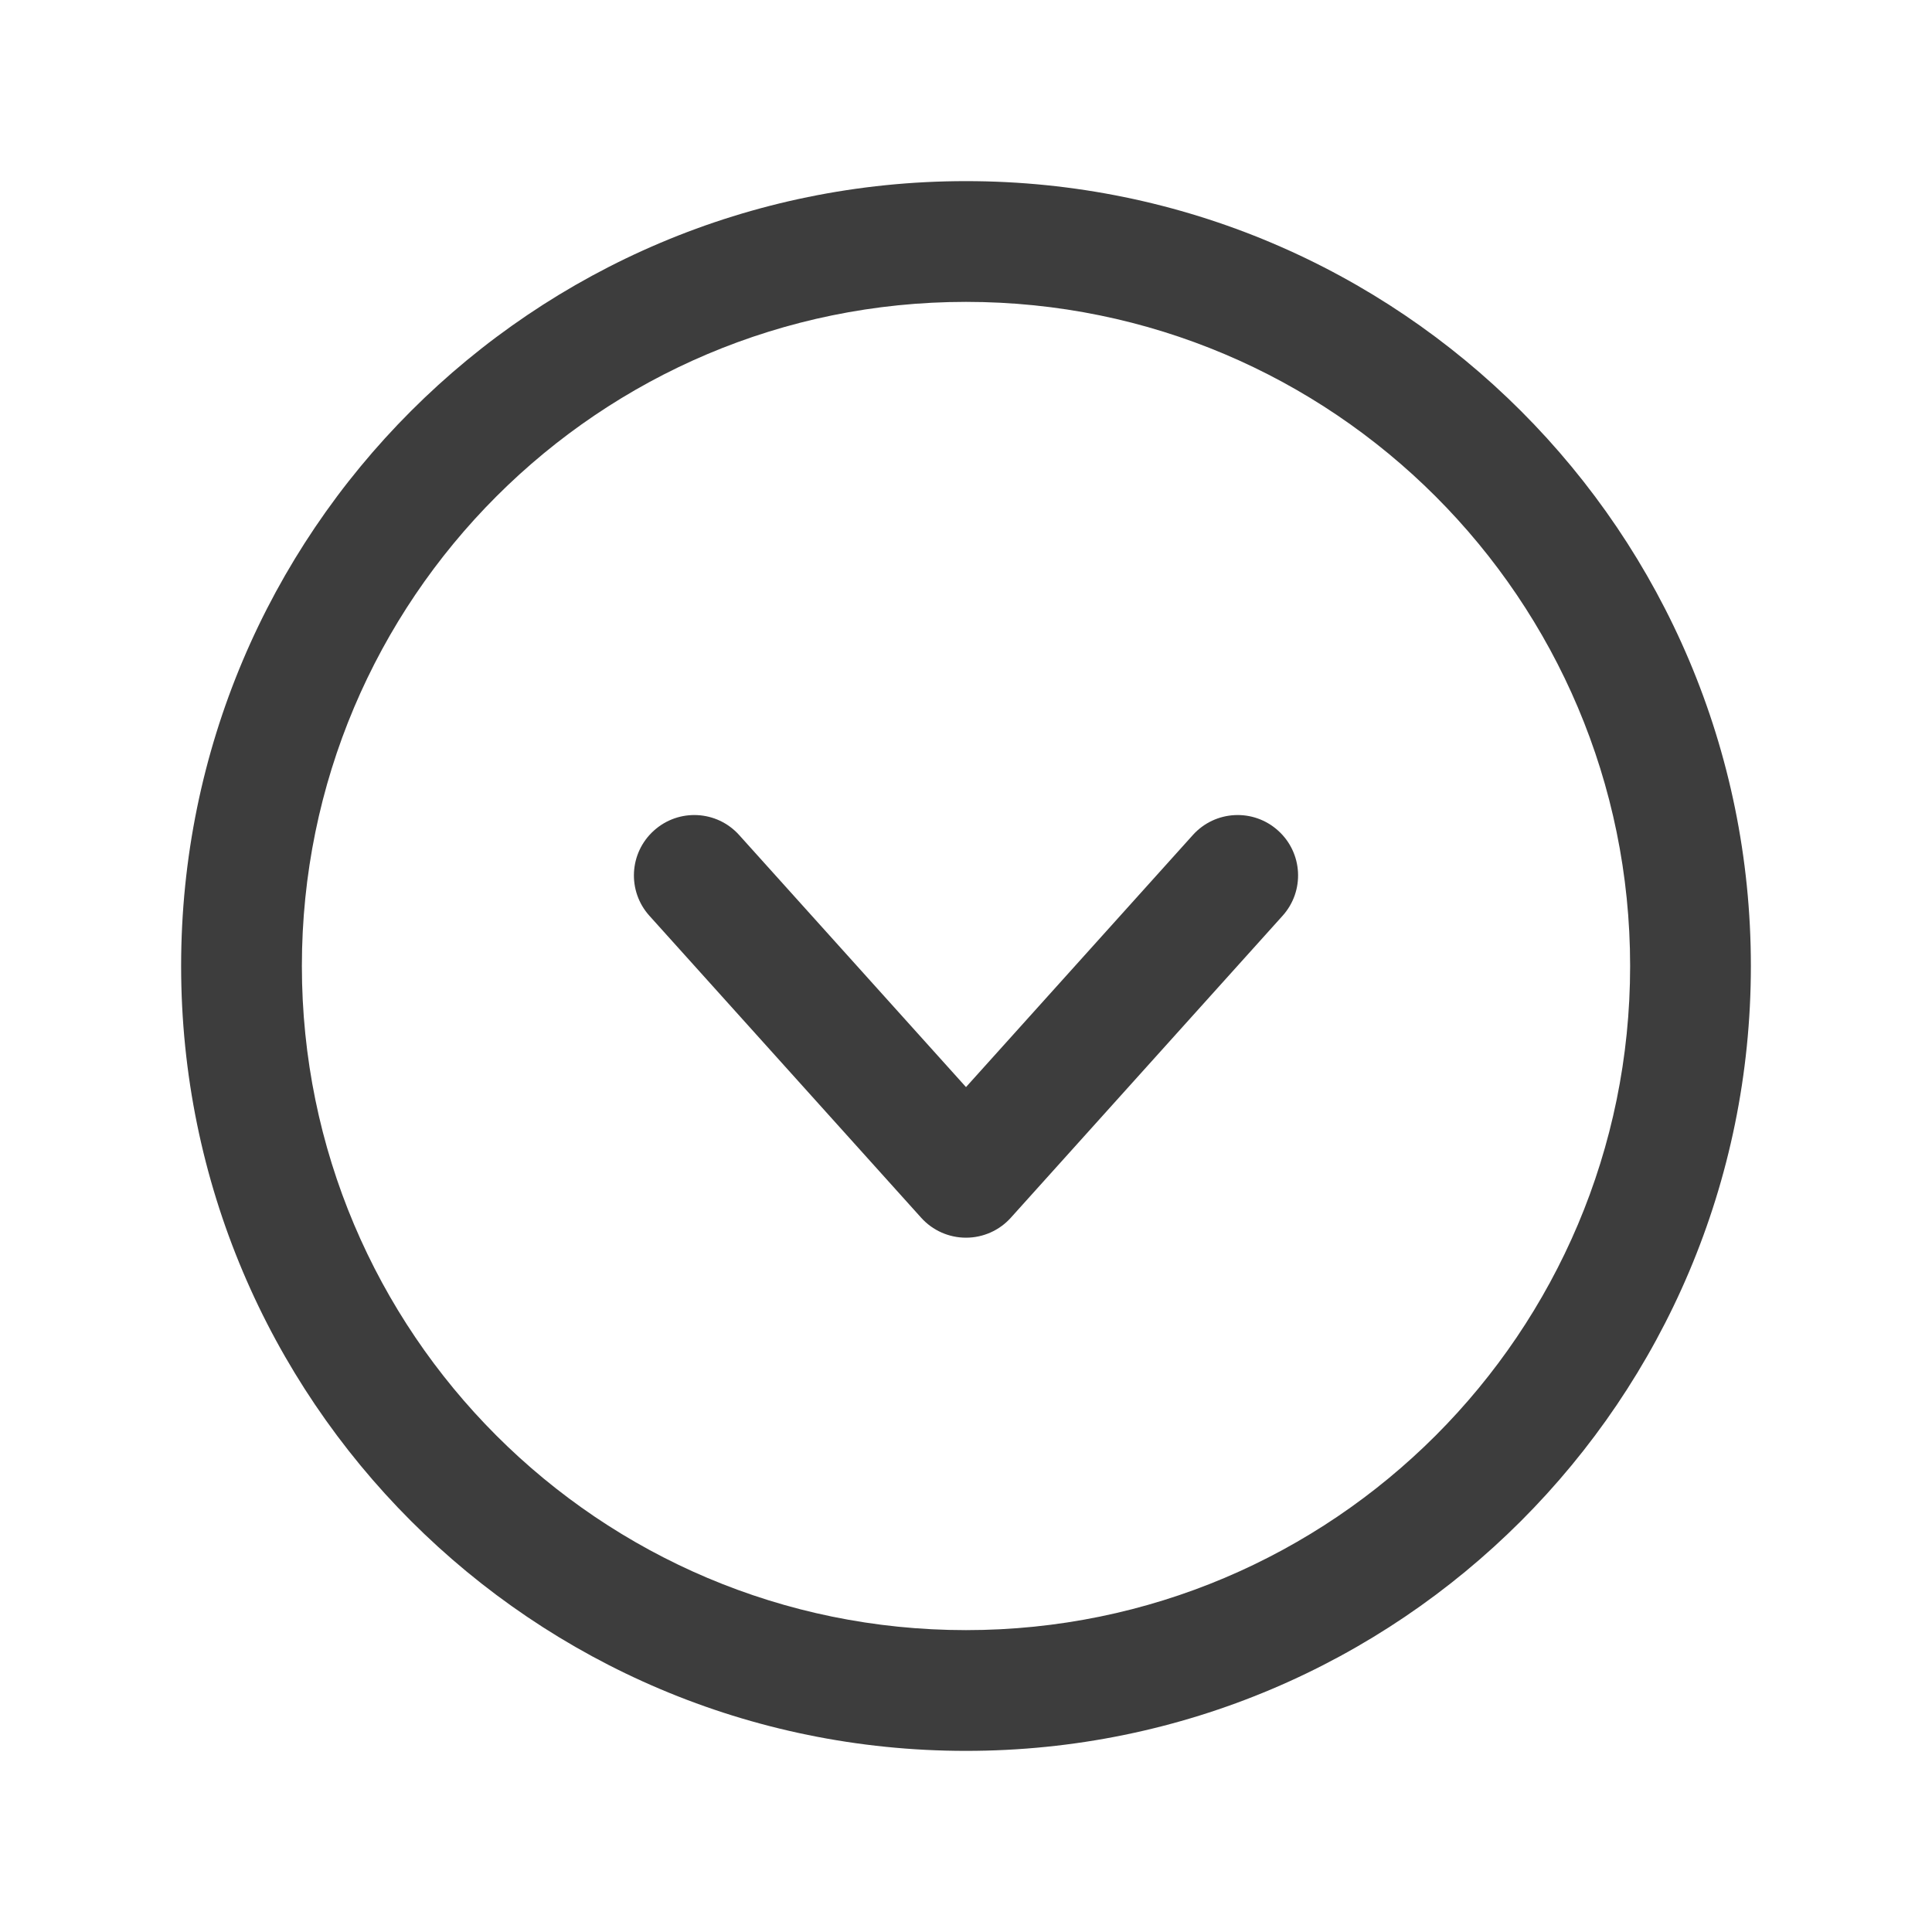 <svg width="24" height="24" viewBox="0 0 24 24" fill="none" xmlns="http://www.w3.org/2000/svg">
<path d="M15.932 11.377C16.21 11.069 16.185 10.595 15.877 10.318C15.569 10.04 15.095 10.065 14.818 10.373L15.932 11.377ZM12 14.625L11.443 15.127C11.585 15.285 11.787 15.375 12 15.375C12.213 15.375 12.415 15.285 12.557 15.127L12 14.625ZM9.182 10.373C8.905 10.065 8.431 10.04 8.123 10.318C7.815 10.595 7.79 11.069 8.068 11.377L9.182 10.373ZM20.25 12C20.25 16.556 16.556 20.25 12 20.25V21.75C17.385 21.75 21.75 17.385 21.75 12H20.25ZM12 20.25C7.444 20.25 3.75 16.556 3.75 12H2.25C2.25 17.385 6.615 21.75 12 21.75V20.25ZM3.75 12C3.75 7.444 7.444 3.75 12 3.75V2.25C6.615 2.25 2.25 6.615 2.25 12H3.75ZM12 3.75C16.556 3.75 20.25 7.444 20.25 12H21.75C21.75 6.615 17.385 2.25 12 2.25V3.75ZM14.818 10.373L11.443 14.123L12.557 15.127L15.932 11.377L14.818 10.373ZM12.557 14.123L9.182 10.373L8.068 11.377L11.443 15.127L12.557 14.123Z" fill="#3D3D3D"/>
</svg>
